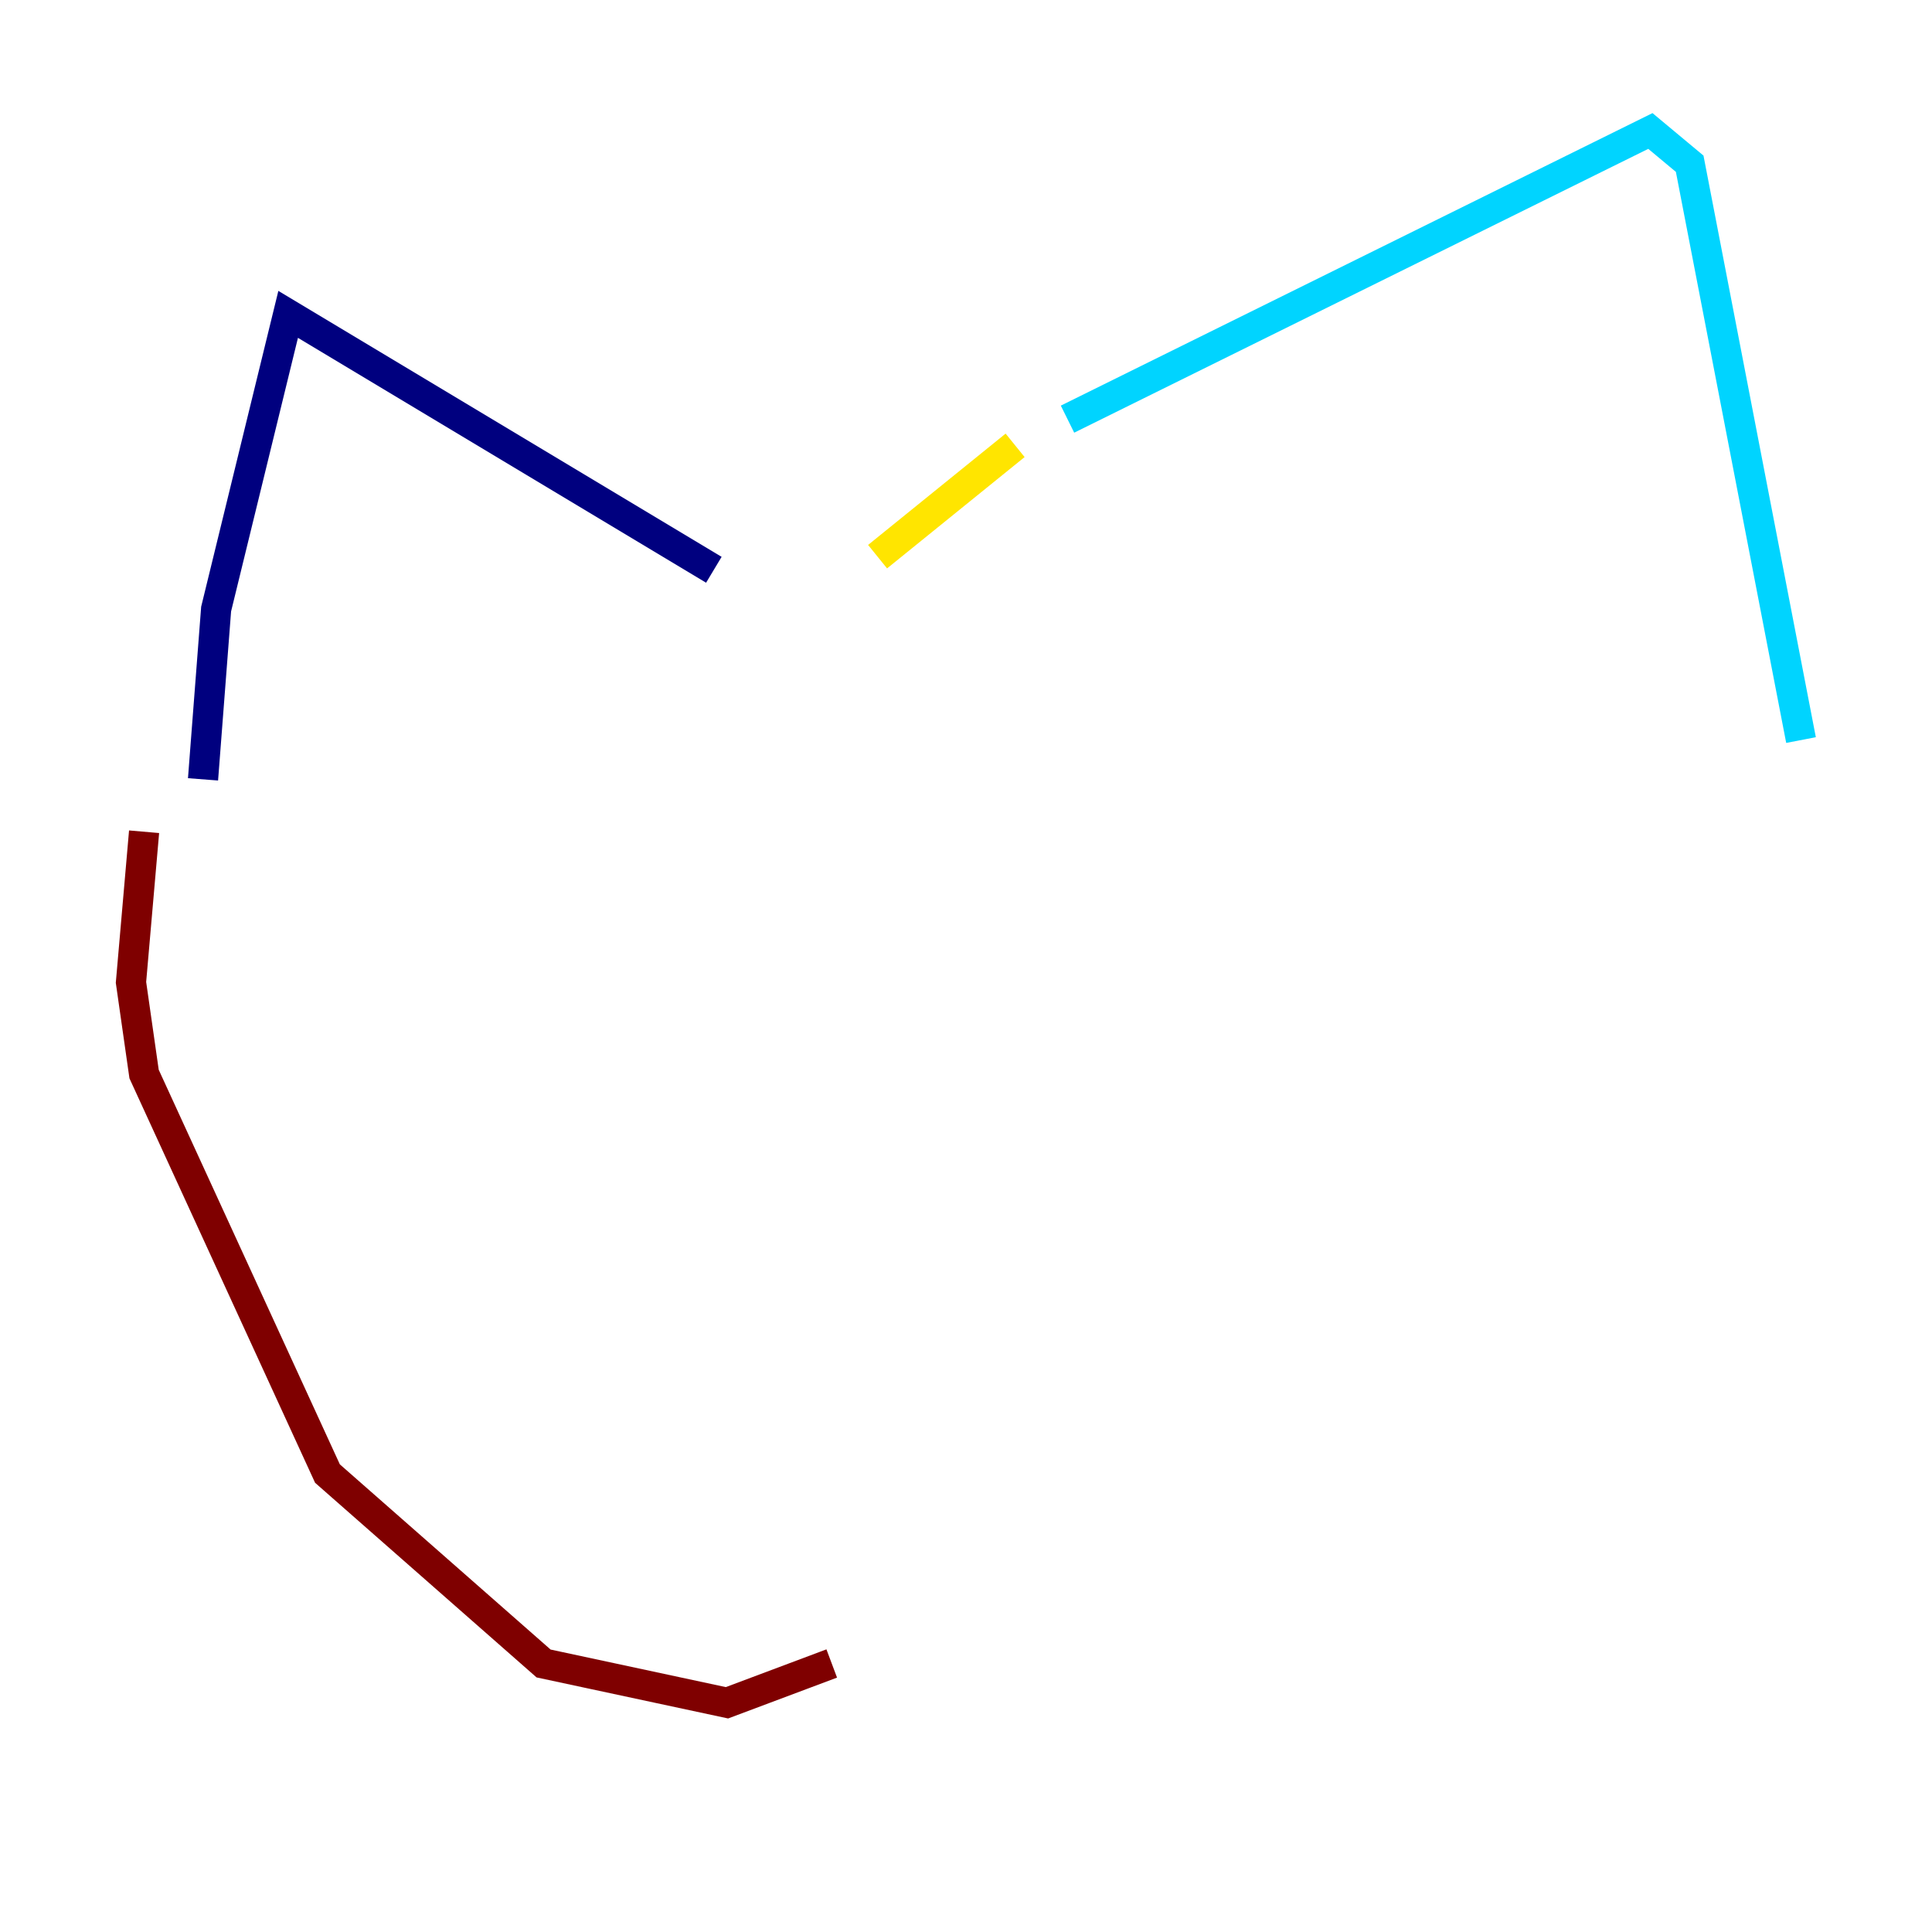 <?xml version="1.0" encoding="utf-8" ?>
<svg baseProfile="tiny" height="128" version="1.2" viewBox="0,0,128,128" width="128" xmlns="http://www.w3.org/2000/svg" xmlns:ev="http://www.w3.org/2001/xml-events" xmlns:xlink="http://www.w3.org/1999/xlink"><defs /><polyline fill="none" points="47.295,37.749 19.091,20.827 14.319,40.352 13.451,51.634" stroke="#00007f" stroke-width="2" /><polyline fill="none" points="70.725,27.77 109.342,8.678 111.946,10.848 119.322,49.031" stroke="#00d4ff" stroke-width="2" /><polyline fill="none" points="67.254,29.505 58.142,36.881" stroke="#ffe500" stroke-width="2" /><polyline fill="none" points="9.546,55.105 8.678,65.085 9.546,71.159 21.695,97.627 36.014,110.21 48.163,112.814 55.105,110.21" stroke="#7f0000" stroke-width="2" /></svg>